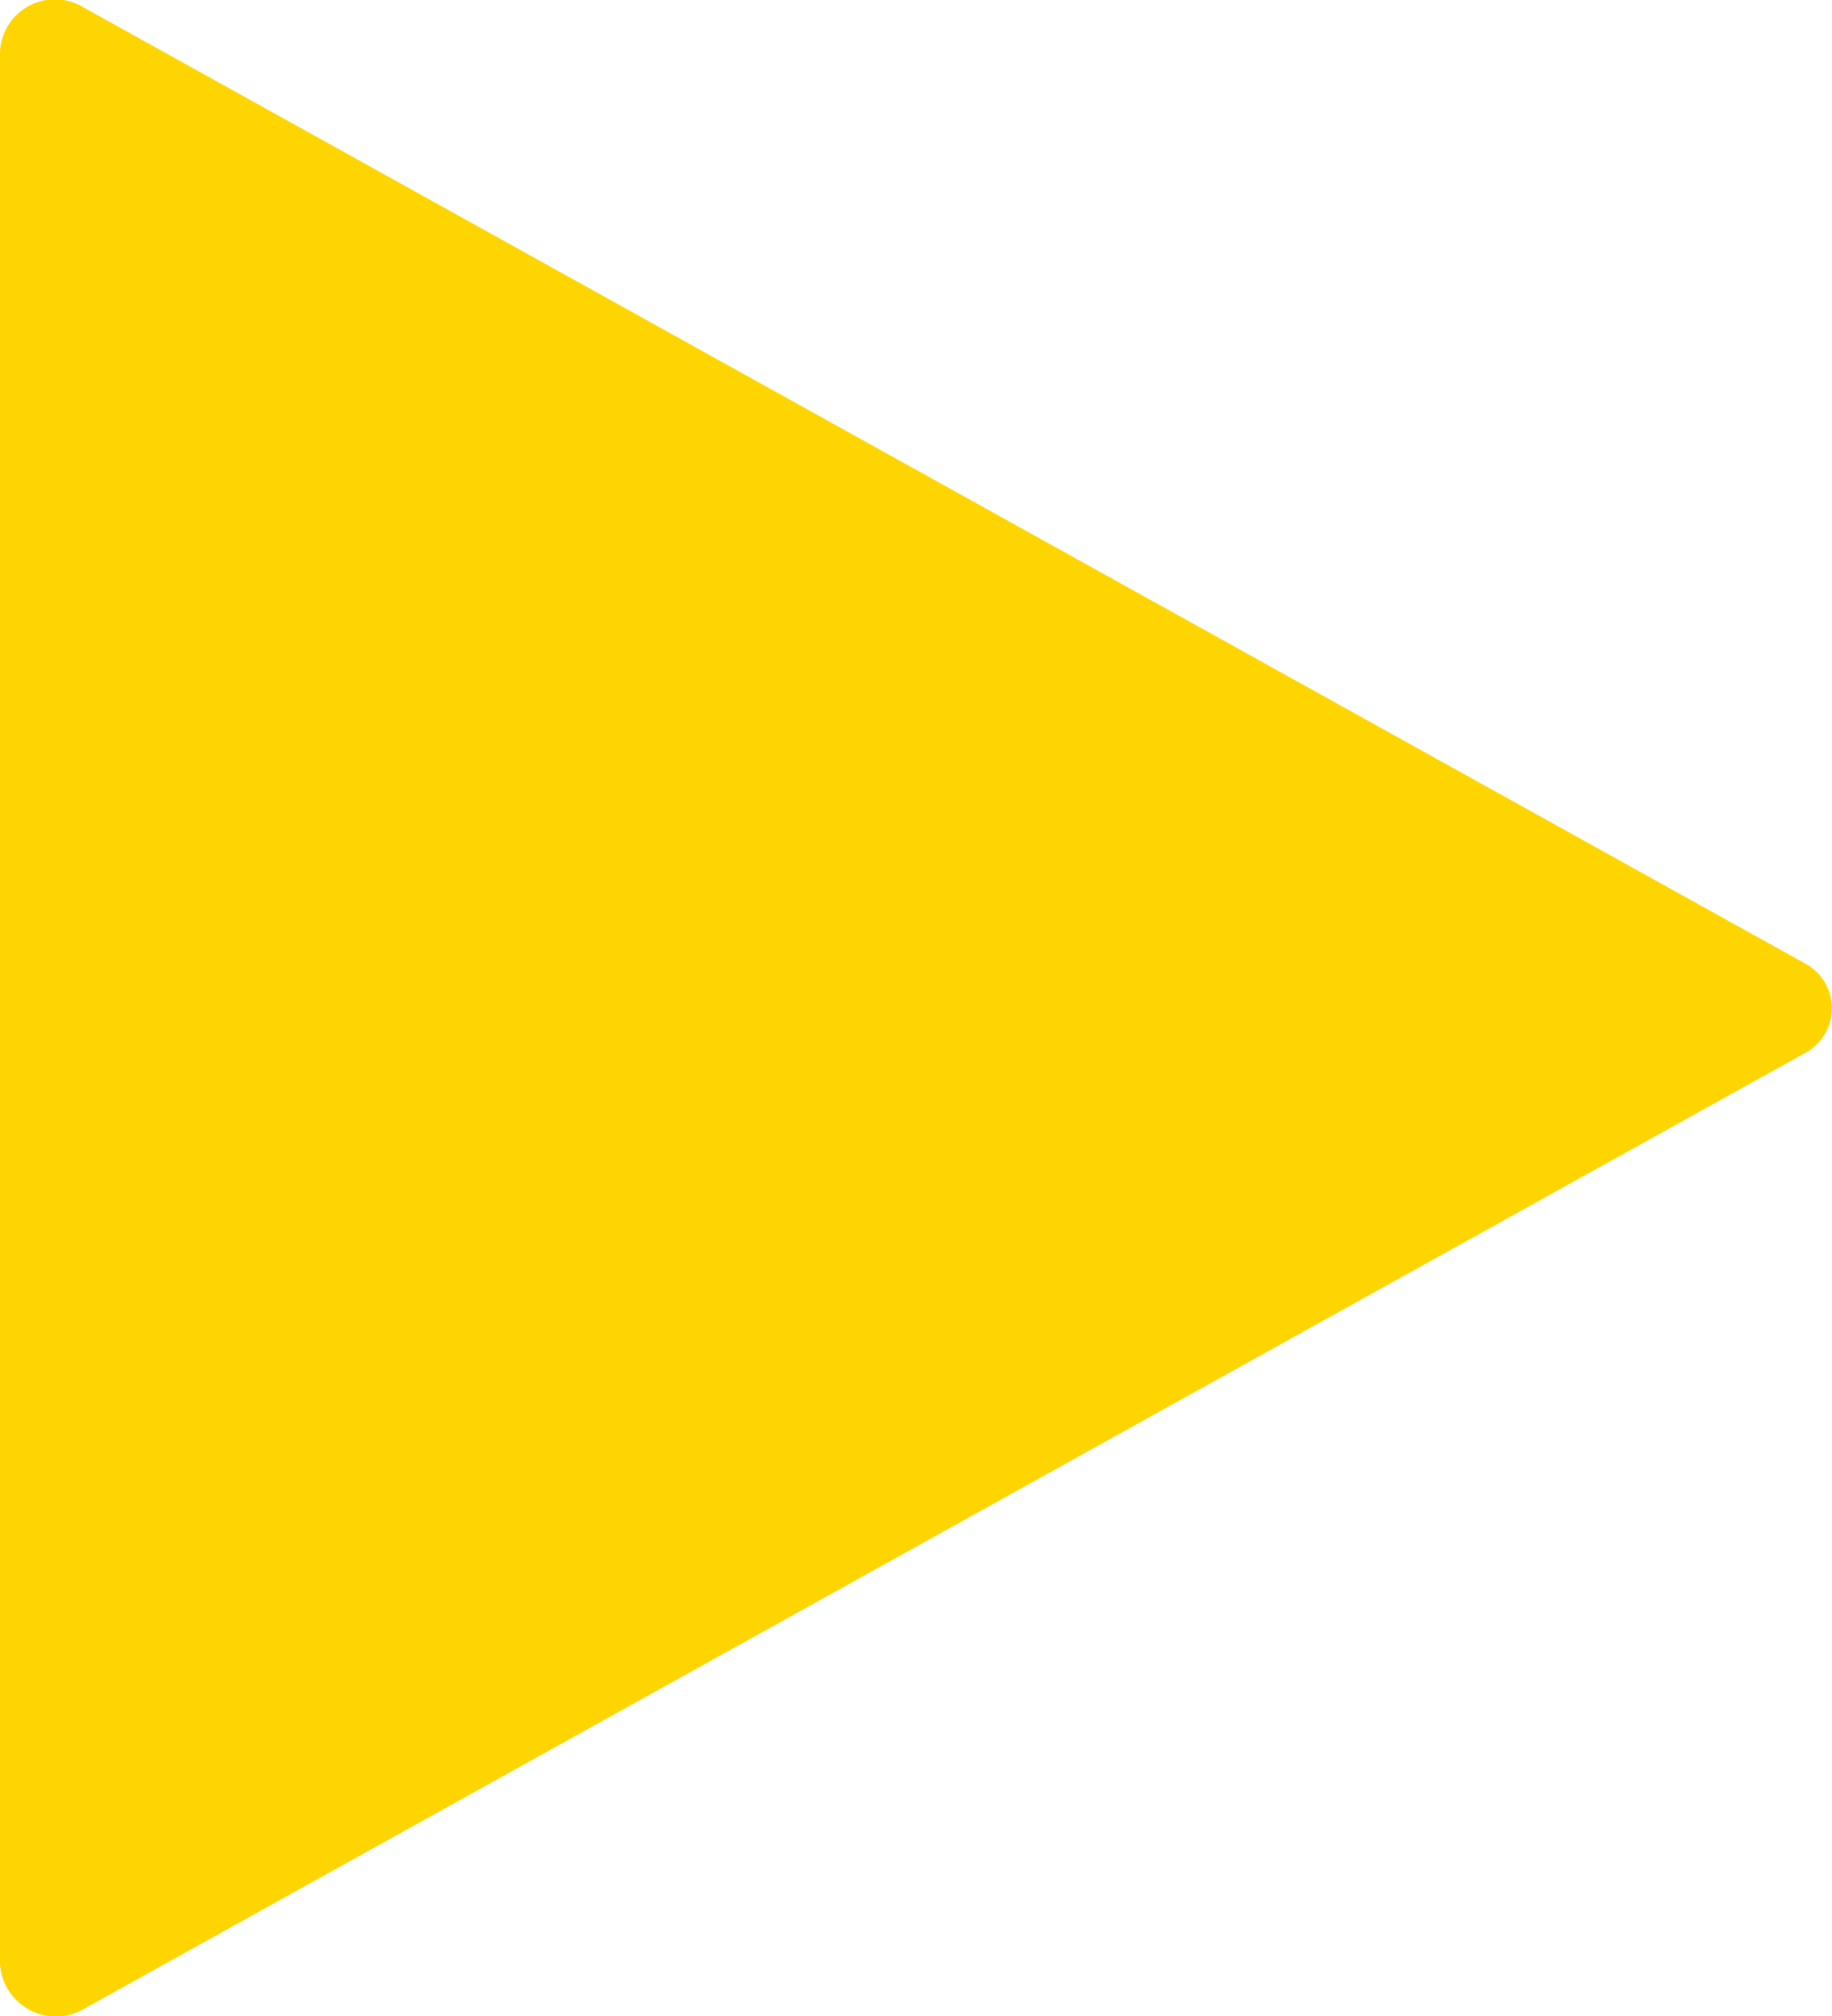 <svg xmlns="http://www.w3.org/2000/svg" width="20" height="22" viewBox="0 0 20 22">
  <path id="Icon_ionic-ios-play" data-name="Icon ionic-ios-play" d="M9,7.321V28.179a.61.61,0,0,0,.914.495L28.7,18.245a.554.554,0,0,0,0-.983L9.914,6.833A.6.6,0,0,0,9,7.321Z" transform="translate(-9 -6.751)" fill="#ffd500"/>
</svg>
